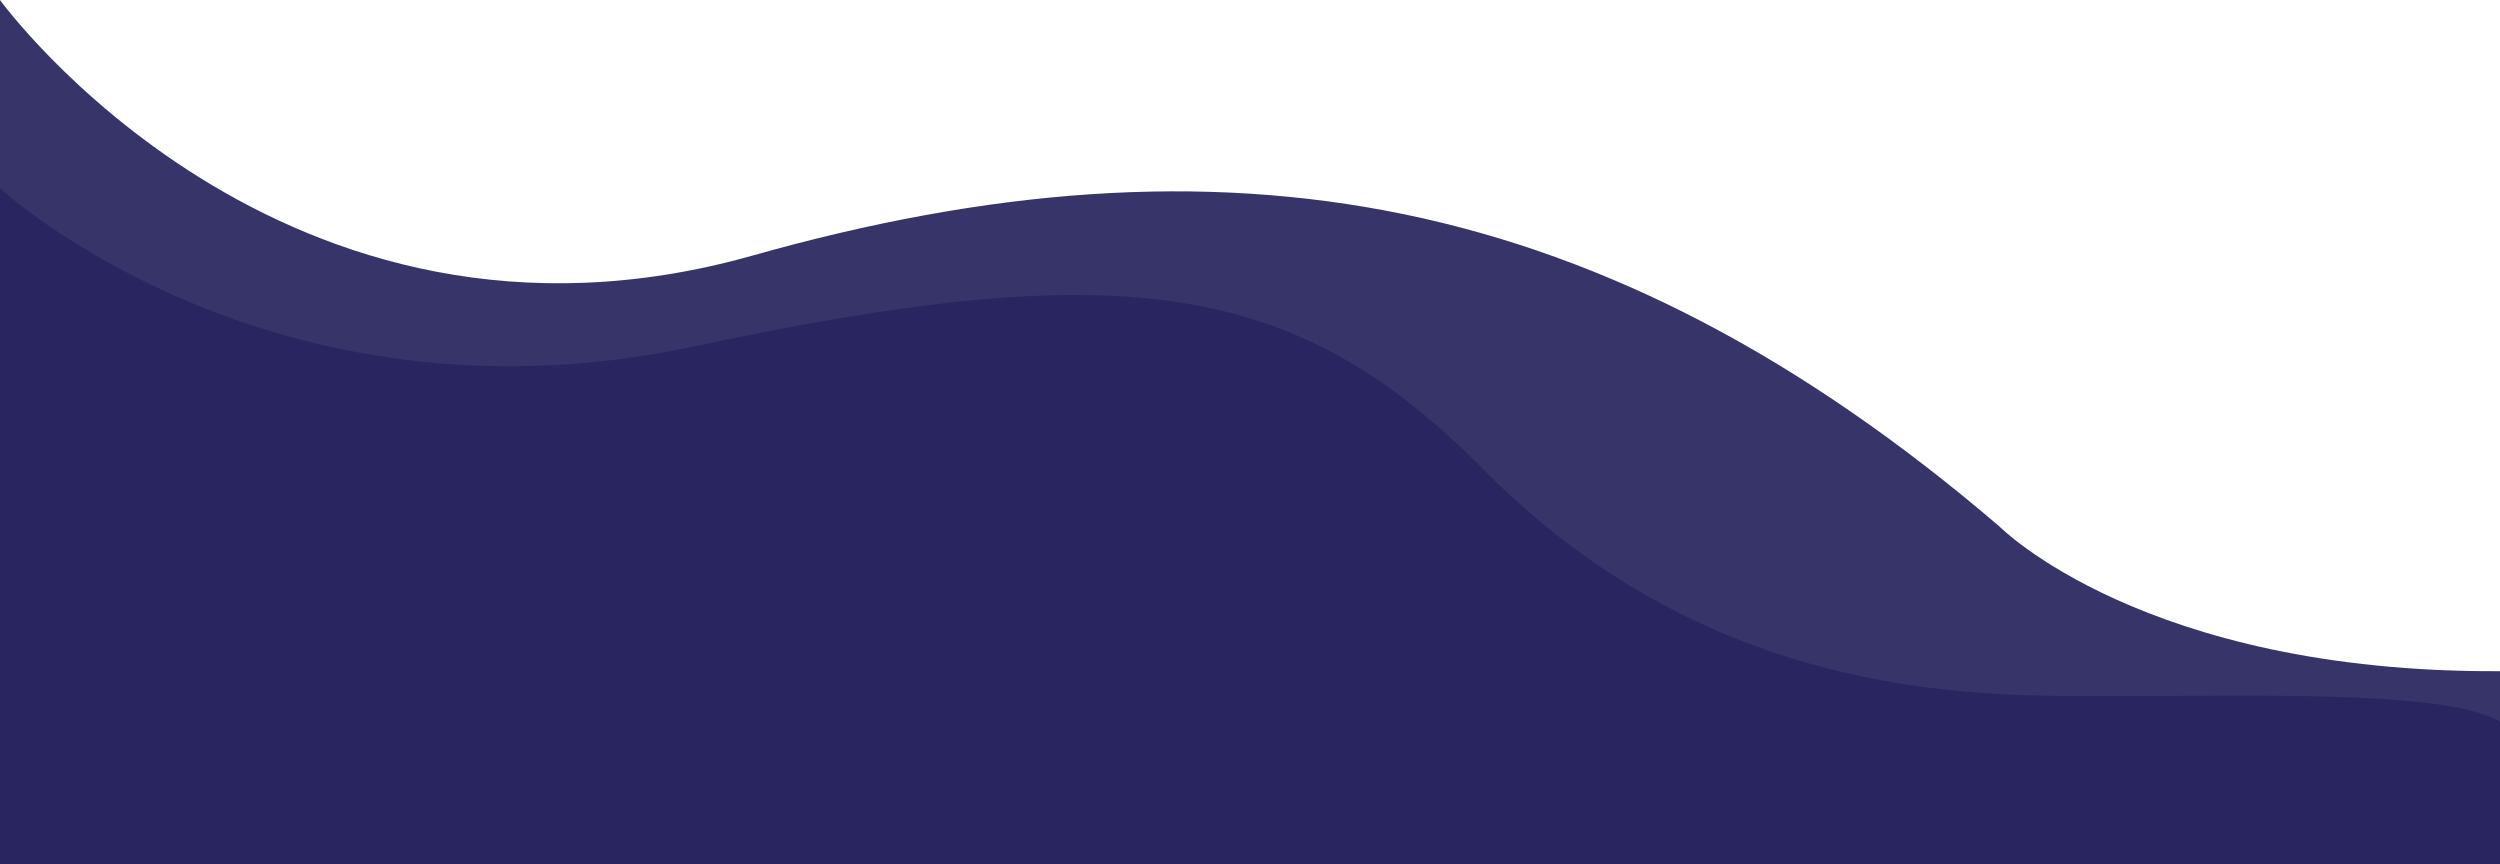<?xml version="1.0" encoding="utf-8"?>
<!-- Generator: Adobe Illustrator 22.1.0, SVG Export Plug-In . SVG Version: 6.00 Build 0)  -->
<svg version="1.1" xmlns="http://www.w3.org/2000/svg" xmlns:xlink="http://www.w3.org/1999/xlink" x="0px" y="0px"
	 viewBox="0 0 1440 497.7" style="enable-background:new 0 0 1440 497.7;" xml:space="preserve">
<style type="text/css">
	.st0{fill:#373469;}
	.st1{fill:#282561;}
</style>
<g id="Layer_3">
	<path class="st0" d="M0,0c0,0,162.3,223.8,433.5,147.2s490.6-38.7,718,155.9c0,0,83.3,84.6,288.5,83.5v111.1H0V0z"/>
</g>
<g id="Layer_2">
	<path class="st1" d="M0,108.5c0,0,155.2,143.1,399.4,91.1s345.5-39.9,454.3,70.1s230.9,129.3,323.1,131c92.2,1.7,228-5.9,263.2,15
		v82H0V108.5z"/>
</g>
</svg>
